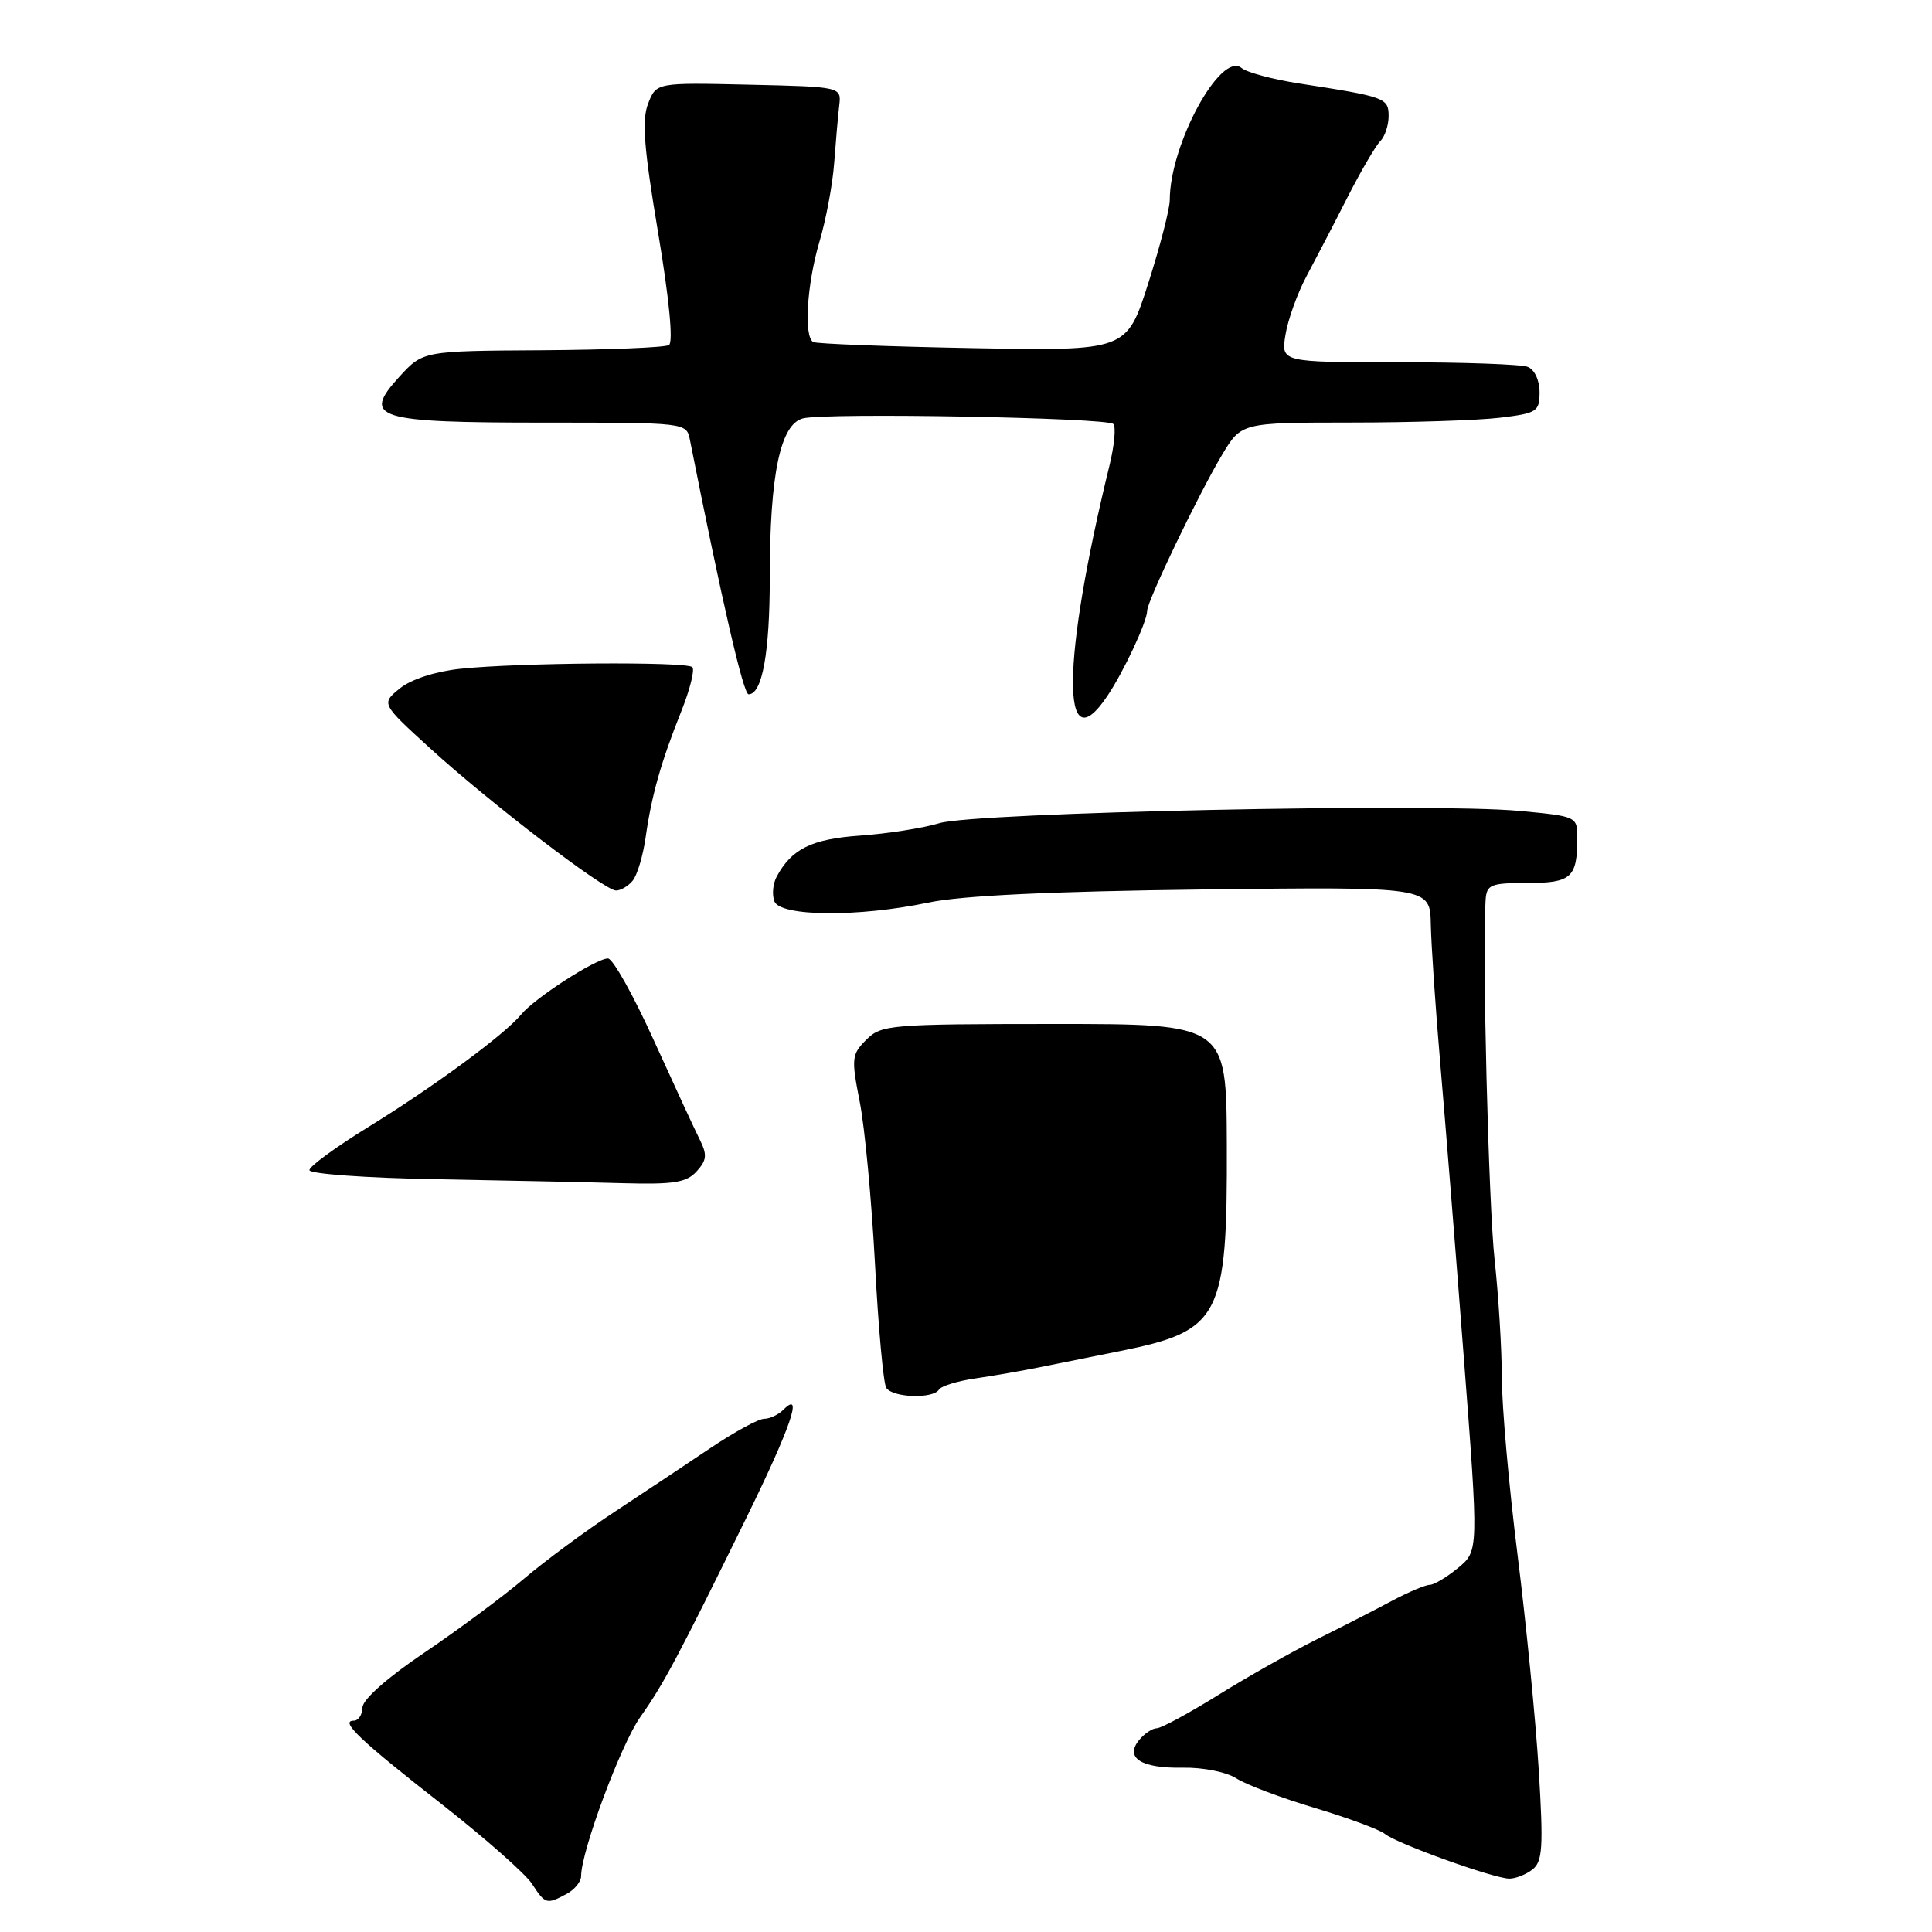 <?xml version="1.0" encoding="UTF-8" standalone="no"?>
<!DOCTYPE svg PUBLIC "-//W3C//DTD SVG 1.1//EN" "http://www.w3.org/Graphics/SVG/1.1/DTD/svg11.dtd" >
<svg xmlns="http://www.w3.org/2000/svg" xmlns:xlink="http://www.w3.org/1999/xlink" version="1.1" viewBox="0 0 256 256">
 <g >
 <path fill="currentColor"
d=" M 75.07 250.96 C 76.13 250.40 77.00 249.33 77.00 248.60 C 77.00 245.33 82.27 231.15 84.84 227.52 C 87.95 223.12 89.80 219.64 98.91 201.09 C 104.78 189.12 106.50 184.10 103.80 186.80 C 103.14 187.46 101.99 188.00 101.25 188.00 C 100.51 188.00 97.34 189.73 94.20 191.83 C 91.07 193.94 85.35 197.74 81.50 200.28 C 77.65 202.81 72.22 206.82 69.43 209.19 C 66.64 211.56 60.69 215.97 56.21 219.00 C 51.30 222.31 48.05 225.20 48.03 226.25 C 48.01 227.21 47.49 228.00 46.88 228.00 C 44.97 228.00 47.69 230.59 58.59 239.11 C 64.25 243.55 69.60 248.27 70.47 249.59 C 72.26 252.33 72.42 252.38 75.07 250.96 Z  M 203.06 247.72 C 204.40 246.67 204.52 244.78 203.89 234.50 C 203.48 227.90 202.22 215.07 201.08 206.00 C 199.94 196.93 199.00 186.35 199.00 182.50 C 198.99 178.65 198.56 171.68 198.05 167.00 C 197.24 159.70 196.39 125.93 196.85 119.25 C 196.99 117.21 197.51 117.00 202.39 117.00 C 208.22 117.00 209.00 116.29 209.00 111.00 C 209.00 108.20 208.92 108.16 201.32 107.45 C 189.76 106.37 129.28 107.65 124.50 109.07 C 122.30 109.73 117.58 110.47 114.00 110.72 C 107.54 111.17 104.89 112.48 102.91 116.17 C 102.41 117.10 102.28 118.56 102.61 119.43 C 103.39 121.46 113.76 121.54 123.00 119.60 C 127.39 118.67 139.24 118.11 159.50 117.86 C 189.50 117.50 189.50 117.50 189.59 122.50 C 189.65 125.25 190.21 133.57 190.85 141.00 C 191.49 148.43 192.90 165.97 193.97 180.00 C 195.93 205.50 195.93 205.50 193.21 207.75 C 191.72 208.98 190.03 209.99 189.46 210.00 C 188.89 210.00 186.64 210.95 184.46 212.11 C 182.28 213.28 177.80 215.57 174.50 217.21 C 171.20 218.86 165.31 222.18 161.42 224.60 C 157.52 227.02 153.86 229.00 153.29 229.00 C 152.71 229.00 151.67 229.69 150.96 230.54 C 148.99 232.92 151.19 234.33 156.71 234.23 C 159.42 234.18 162.51 234.80 163.83 235.65 C 165.12 236.48 169.79 238.24 174.21 239.56 C 178.64 240.89 182.82 242.44 183.50 243.00 C 185.04 244.28 197.96 248.92 200.00 248.93 C 200.82 248.93 202.20 248.39 203.06 247.72 Z  M 124.42 184.13 C 124.71 183.66 126.88 182.99 129.23 182.65 C 131.58 182.31 135.53 181.62 138.00 181.12 C 140.47 180.62 145.15 179.68 148.38 179.03 C 161.74 176.35 162.64 174.61 162.56 151.59 C 162.50 135.68 162.50 135.68 139.68 135.68 C 117.91 135.69 116.77 135.78 114.79 137.77 C 112.84 139.72 112.79 140.23 113.92 146.00 C 114.59 149.38 115.49 159.04 115.94 167.46 C 116.38 175.88 117.05 183.27 117.43 183.89 C 118.24 185.20 123.64 185.39 124.42 184.13 Z  M 92.31 155.21 C 93.66 153.72 93.73 153.01 92.70 150.96 C 92.02 149.61 89.28 143.66 86.59 137.75 C 83.91 131.84 81.20 127.00 80.56 127.00 C 78.97 127.00 70.84 132.25 69.05 134.43 C 66.86 137.09 57.47 144.00 48.75 149.37 C 44.49 151.99 41.00 154.55 41.00 155.05 C 41.00 155.54 48.54 156.09 57.75 156.25 C 66.96 156.42 78.14 156.65 82.60 156.78 C 89.29 156.96 90.97 156.69 92.31 155.21 Z  M 83.83 116.70 C 84.43 115.99 85.20 113.40 85.55 110.95 C 86.34 105.38 87.59 100.96 90.27 94.26 C 91.42 91.38 92.08 88.74 91.74 88.40 C 90.98 87.64 68.64 87.80 60.98 88.62 C 57.67 88.97 54.47 90.01 52.98 91.22 C 50.50 93.23 50.50 93.23 57.00 99.16 C 64.99 106.44 80.09 118.00 81.63 118.00 C 82.25 118.00 83.24 117.42 83.83 116.70 Z  M 146.71 92.25 C 148.88 89.04 152.00 82.36 152.00 80.95 C 152.00 79.65 158.76 65.58 161.94 60.25 C 164.49 56.00 164.49 56.00 178.99 55.99 C 186.97 55.99 195.86 55.70 198.75 55.35 C 203.66 54.76 204.00 54.54 204.00 51.97 C 204.00 50.38 203.33 48.96 202.42 48.61 C 201.55 48.27 193.84 48.00 185.29 48.00 C 169.74 48.00 169.74 48.00 170.33 44.37 C 170.65 42.38 171.90 38.89 173.11 36.62 C 174.32 34.36 176.77 29.65 178.54 26.16 C 180.32 22.67 182.28 19.32 182.89 18.71 C 183.50 18.10 184.00 16.60 184.00 15.38 C 184.00 12.98 183.57 12.82 172.15 11.06 C 168.66 10.52 165.22 9.60 164.51 9.01 C 161.76 6.73 155.00 19.16 155.00 26.50 C 155.00 27.68 153.71 32.66 152.14 37.57 C 149.28 46.50 149.28 46.50 128.89 46.13 C 117.68 45.92 108.16 45.56 107.75 45.32 C 106.49 44.58 106.92 37.65 108.57 32.07 C 109.44 29.16 110.32 24.47 110.53 21.64 C 110.74 18.81 111.04 15.38 111.20 14.00 C 111.50 11.50 111.50 11.50 99.24 11.22 C 86.97 10.94 86.97 10.94 85.88 13.72 C 85.03 15.89 85.32 19.62 87.20 30.81 C 88.67 39.57 89.23 45.36 88.64 45.72 C 88.12 46.05 80.57 46.35 71.87 46.41 C 56.05 46.50 56.05 46.50 52.91 49.93 C 47.90 55.42 49.73 56.00 72.17 56.00 C 90.86 56.00 90.96 56.01 91.41 58.25 C 95.66 79.66 98.50 92.00 99.19 92.00 C 101.00 92.00 102.00 86.48 102.00 76.48 C 102.00 62.89 103.40 56.19 106.40 55.44 C 109.47 54.66 146.68 55.34 147.52 56.18 C 147.89 56.55 147.66 59.03 147.01 61.68 C 140.68 87.59 140.54 101.42 146.71 92.25 Z "/>
</g>
</svg>